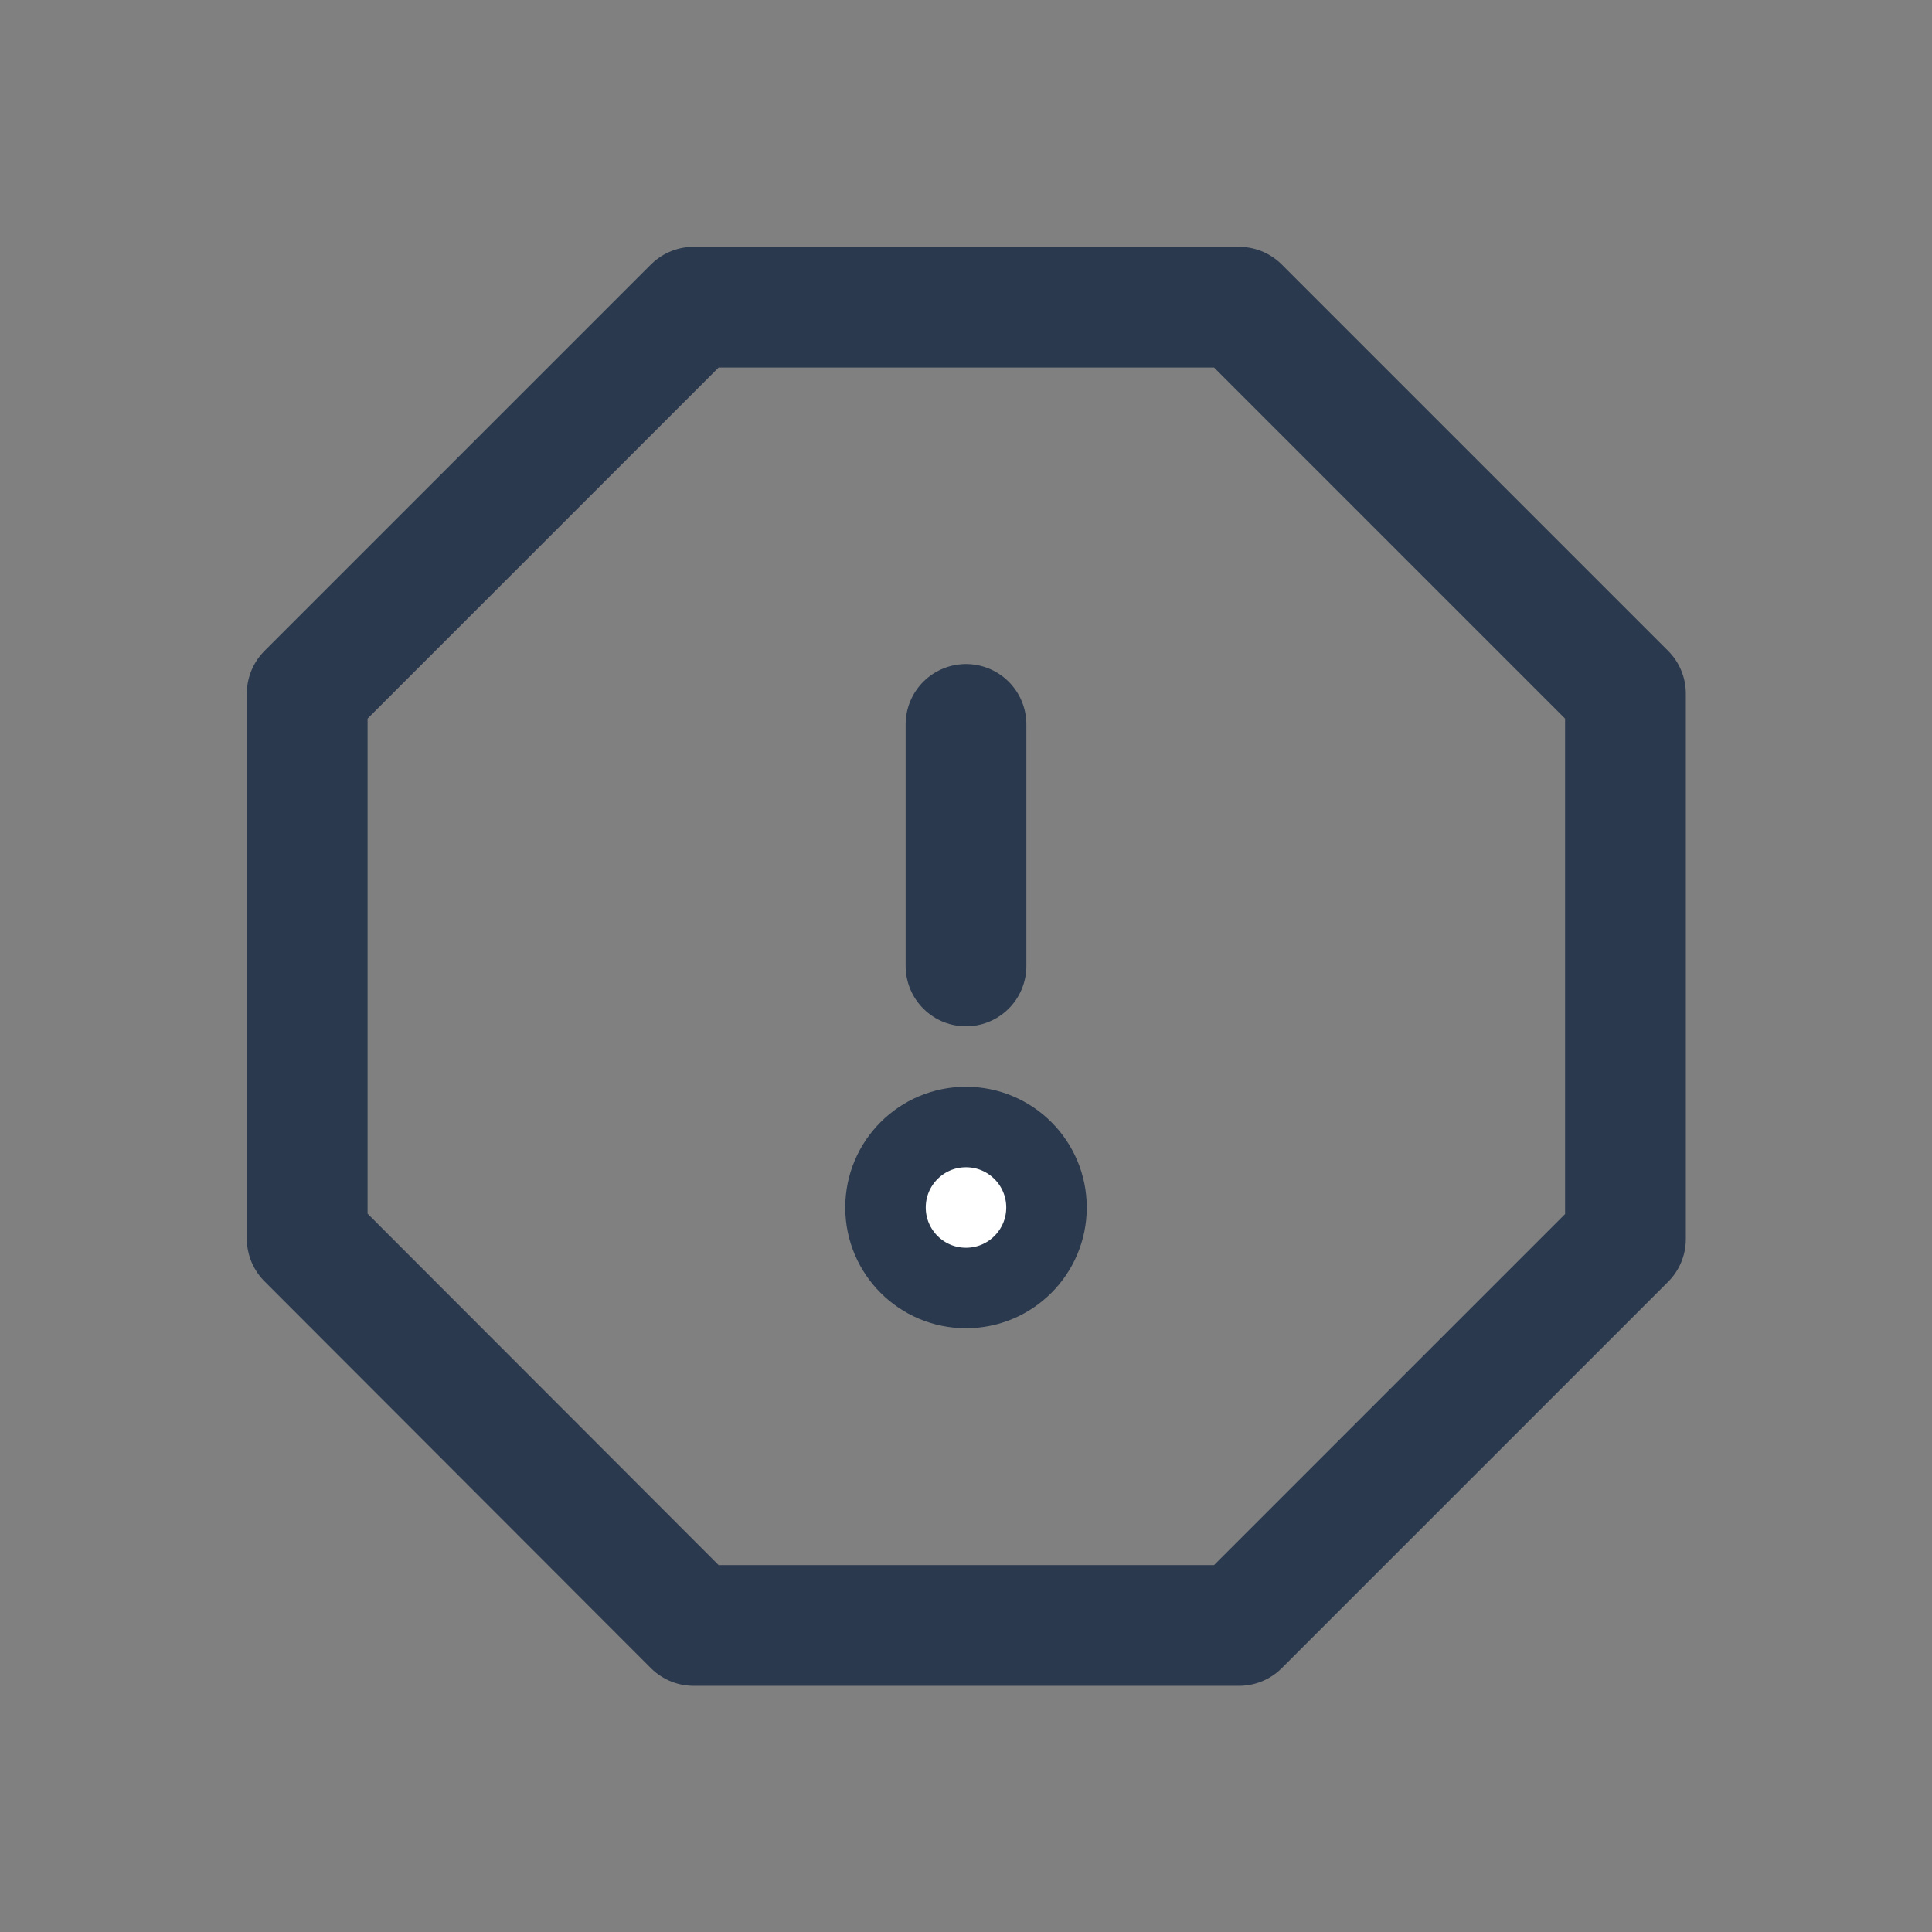 <svg xmlns="http://www.w3.org/2000/svg" width="24" height="24" viewBox="0 0 24 24">
    <rect x="0" y="0" width="24" height="24" fill="#808080" stroke="none"/>
    <g fill="none" fill-rule="evenodd">
        <g>
            <g>
                <g>
                    <path d="M0 0L24 0 24 24 0 24z" transform="translate(-1192 -346) translate(1080 338) translate(112 8)"/>
                    <g>
                        <path stroke="#2A394E" stroke-linecap="round" stroke-linejoin="round" stroke-width="1.5" d="M4.8 0L11.576 0 16.376 4.8 16.376 11.576 11.576 16.376 4.8 16.376 0 11.571 0 4.8zM8.184 5.183L8.184 8.183" transform="translate(-1192 -346) translate(1080 338) translate(112 8) translate(3.816 3.816)"/>
                        <g transform="translate(-1192 -346) translate(1080 338) translate(112 8) translate(3.816 3.816) translate(7.434 10.434)">
                            <circle cx=".75" cy=".75" r="1" fill="#FFF" fill-rule="nonzero"/>
                            <circle cx=".75" cy=".75" r="1" stroke="#2A394E"/>
                        </g>
                    </g>
                </g>
            </g>
        </g>
    </g>
</svg>
